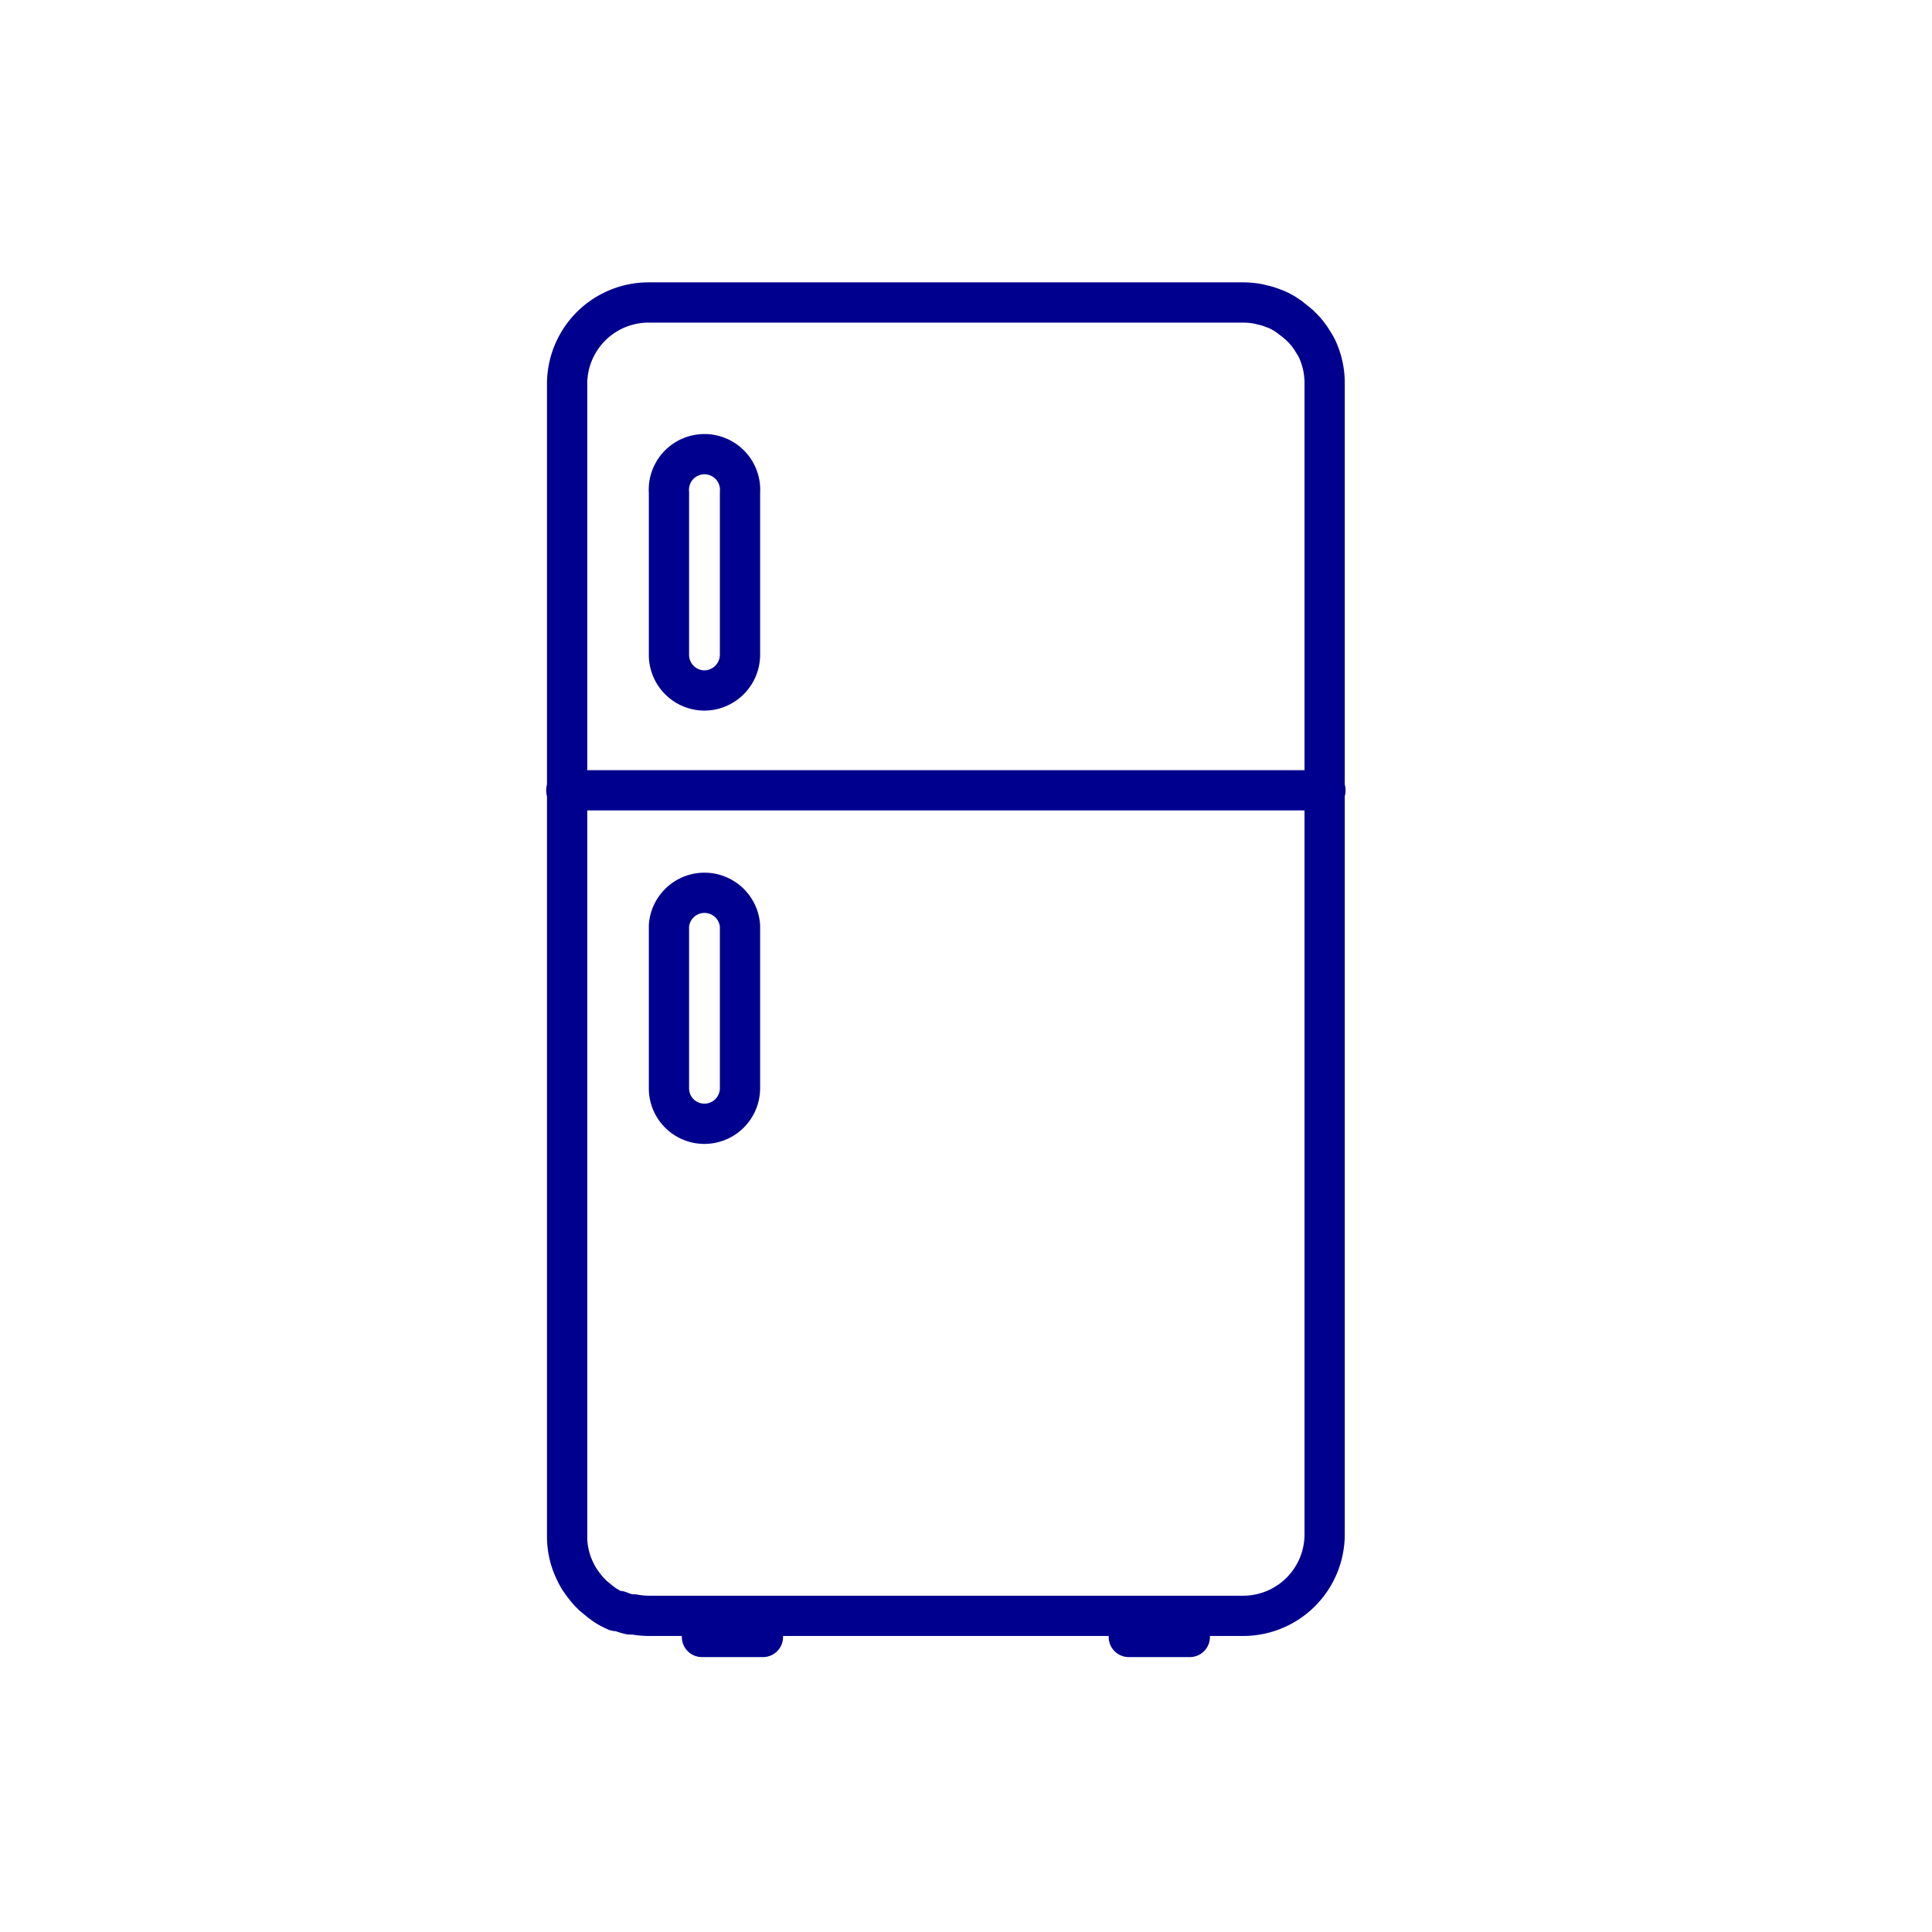 <svg xmlns="http://www.w3.org/2000/svg" viewBox="0 0 96 96"><defs><style>.cls-2{fill:none;stroke:#00008f;stroke-linecap:round;stroke-linejoin:round;stroke-width:2px}</style></defs><g id="Layer_2" data-name="Layer 2"><g id="icons"><path fill="#fff" d="M0 0h96v96H0z"/><path class="cls-2" d="M34.88 81.34h3.03M56.09 81.34h3.03M35 55.84a1.76 1.76 0 0 1-1.76-1.76V46a1.77 1.77 0 0 1 3.53 0v8.08A1.77 1.77 0 0 1 35 55.84zM35 34.31a1.77 1.77 0 0 1-1.76-1.77v-8.07a1.77 1.77 0 1 1 3.53 0v8.07A1.78 1.78 0 0 1 35 34.31zM28.14 39.27h37.72"/><path class="cls-2" d="M65.44 17.32a3.64 3.64 0 0 0-.23-.39 1.63 1.63 0 0 0-.11-.17 3.16 3.16 0 0 0-.37-.45l-.16-.16c-.13-.11-.26-.22-.4-.32a.83.83 0 0 0-.17-.13 3.08 3.08 0 0 0-.59-.33l-.16-.06a3.24 3.24 0 0 0-.53-.16l-.2-.05a4.39 4.39 0 0 0-.72-.07H32.18a4.05 4.05 0 0 0-4 4v57.35a3.92 3.92 0 0 0 .42 1.74 3 3 0 0 0 .22.39l.12.17a4.94 4.94 0 0 0 .36.44l.17.17.39.32.15.11a3.51 3.51 0 0 0 .6.33h.16a3.27 3.27 0 0 0 .53.17h.2a4.18 4.18 0 0 0 .72.07h29.6a4.05 4.05 0 0 0 4-4V19.07a4 4 0 0 0-.38-1.75z"/></g></g></svg>